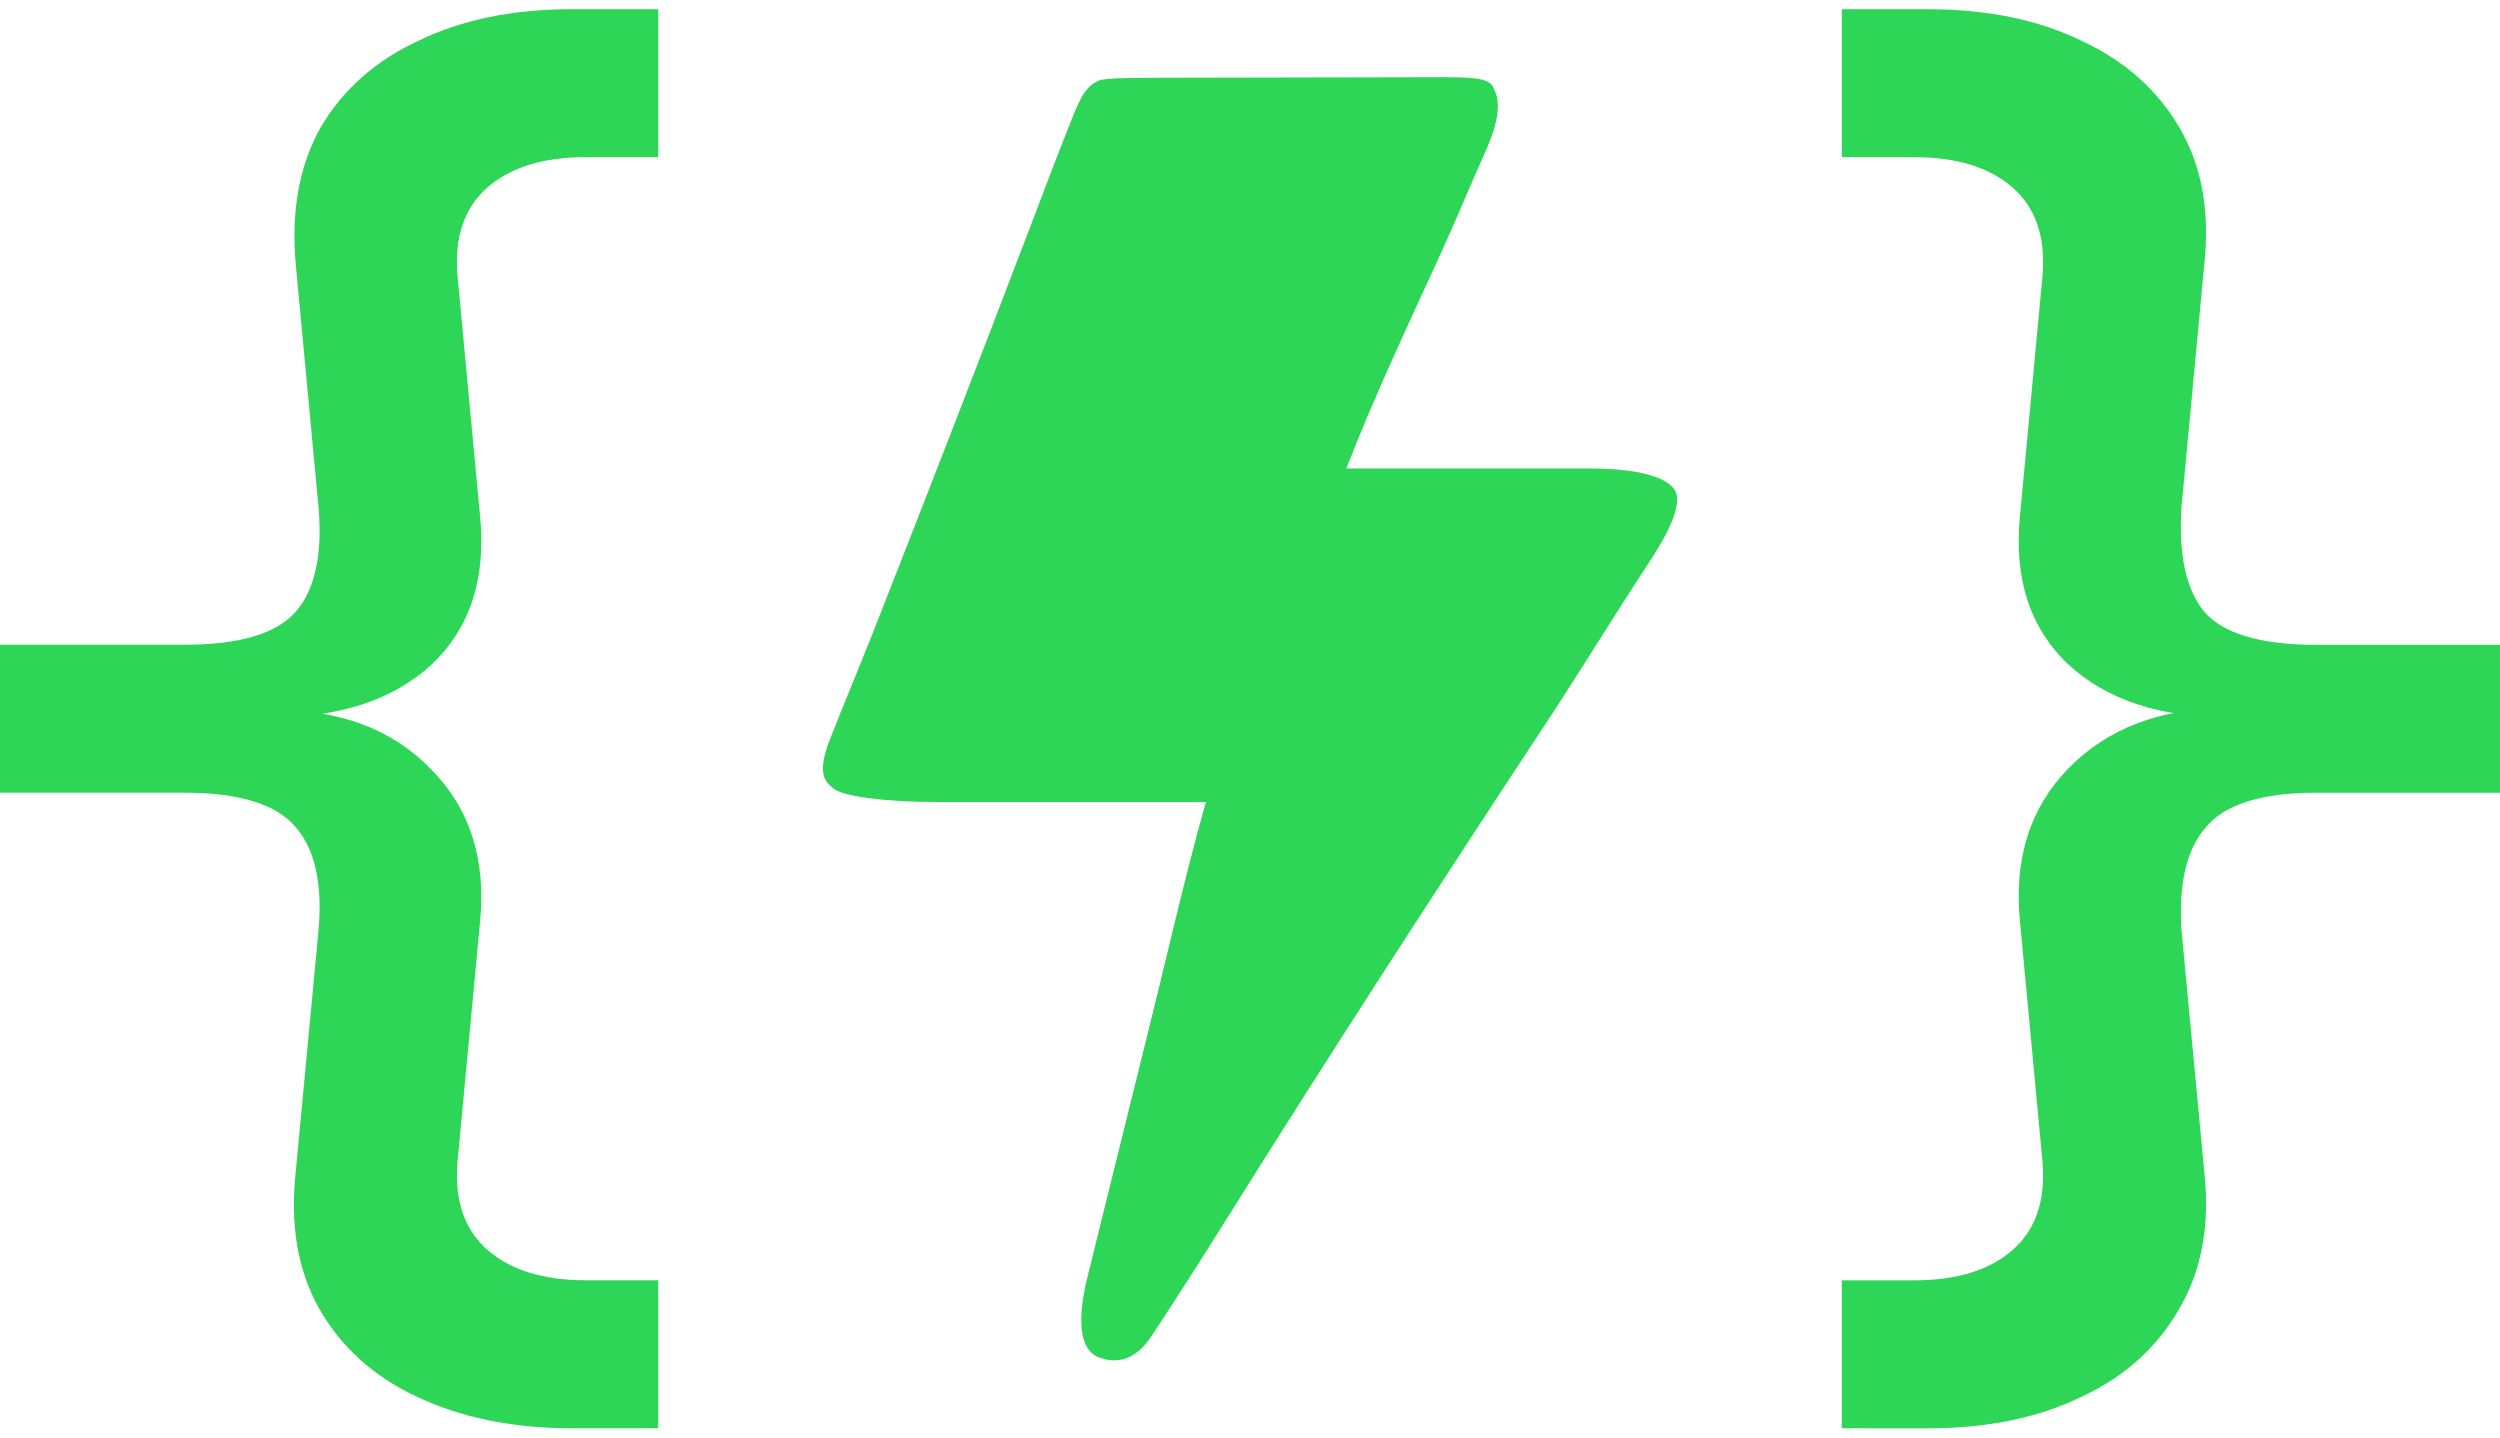 <?xml version="1.0" encoding="UTF-8" standalone="no"?>
<svg viewBox="0 0 105.833 60.854" version="1.1" xmlns="http://www.w3.org/2000/svg"
   xmlns:svg="http://www.w3.org/2000/svg">
   <g transform="translate(-19.141,-142.928)">
      <g transform="translate(2.8913043e-5,0.39)">
         <path
            d="m 43.363,203.002 q -3.771,0 -6.583,-1.342 -2.748,-1.278 -4.154,-3.771 -1.342,-2.429 -0.959,-5.816 l 0.959,-10.162 q 0.256,-2.94 -0.959,-4.346 -1.214,-1.47 -4.729,-1.47 H 19.141 v -6.263 h 7.797 q 3.515,0 4.729,-1.406 1.214,-1.406 0.959,-4.41 l -0.959,-10.225 q -0.32,-3.387 1.023,-5.816 1.406,-2.429 4.154,-3.707 2.748,-1.342 6.519,-1.342 h 3.643 v 6.263 h -3.068 q -2.684,0 -4.154,1.278 -1.47,1.278 -1.278,3.707 l 0.959,10.225 q 0.383,3.962 -2.045,6.263 -2.429,2.237 -6.71,2.237 v -0.32 q 4.218,0 6.647,2.492 2.492,2.492 2.109,6.455 l -0.959,10.225 q -0.192,2.429 1.278,3.707 1.47,1.278 4.154,1.278 h 3.068 v 6.263 z"
            style="fill:#2ed658;" />
         <path
            d="m 97.11,203.002 v -6.263 h 3.068 q 2.684,0 4.154,-1.278 1.47,-1.278 1.278,-3.707 l -0.959,-10.225 q -0.383,-3.962 2.045,-6.455 2.492,-2.556 6.71,-2.556 v 0.383 q -4.282,0 -6.71,-2.237 -2.429,-2.301 -2.045,-6.263 l 0.959,-10.225 q 0.192,-2.429 -1.278,-3.707 -1.47,-1.278 -4.154,-1.278 h -3.068 v -6.263 h 3.643 q 3.771,0 6.519,1.342 2.748,1.278 4.154,3.707 1.406,2.429 1.023,5.816 l -0.959,10.225 q -0.192,3.004 0.959,4.41 1.214,1.406 4.729,1.406 h 7.797 v 6.263 h -7.797 q -3.451,0 -4.665,1.47 -1.214,1.406 -1.023,4.346 l 0.959,10.162 q 0.383,3.387 -1.023,5.816 -1.406,2.492 -4.154,3.771 -2.748,1.342 -6.519,1.342 z"
            style="fill:#2ed658;" />
         <path
            d="m 70.19,176.489 c -0.919,3.262 -1.659,6.585 -2.481,9.873 -0.849,3.396 -1.673,6.796 -2.522,10.192 -0.43,1.72 -0.429,3.209 0.576,3.479 0.742,0.248 1.493,0.026 2.124,-0.931 1.087,-1.647 2.15,-3.317 3.198,-4.99 4.419,-7.057 8.962,-14.068 13.544,-21.02 1.48,-2.246 2.873,-4.549 4.353,-6.794 1.02,-1.549 1.251,-2.397 1.125,-2.867 -0.067,-0.25 -0.549,-1.061 -3.673,-1.061 H 76.135 c 1.211,-3.12 2.669,-6.191 4.059,-9.236 0.625,-1.37 1.194,-2.767 1.813,-4.14 0.763,-1.694 0.566,-2.331 0.344,-2.77 -0.239,-0.472 -1.104,-0.421 -3.88,-0.415 l -9.024,0.018 c -2.482,0.005 -3.545,6.3e-4 -3.822,0.134 -0.565,0.271 -0.787,0.803 -1.168,1.758 -0.562,1.409 -1.098,2.829 -1.637,4.247 -2.172,5.71 -4.388,11.407 -6.622,17.092 -0.61,1.553 -1.321,3.243 -1.931,4.797 -0.638,1.625 -0.039,1.871 0.126,2.036 0.383,0.383 2.371,0.598 4.331,0.598 z"
            style="fill:#2ed658;" />
      </g>
   </g>
</svg>